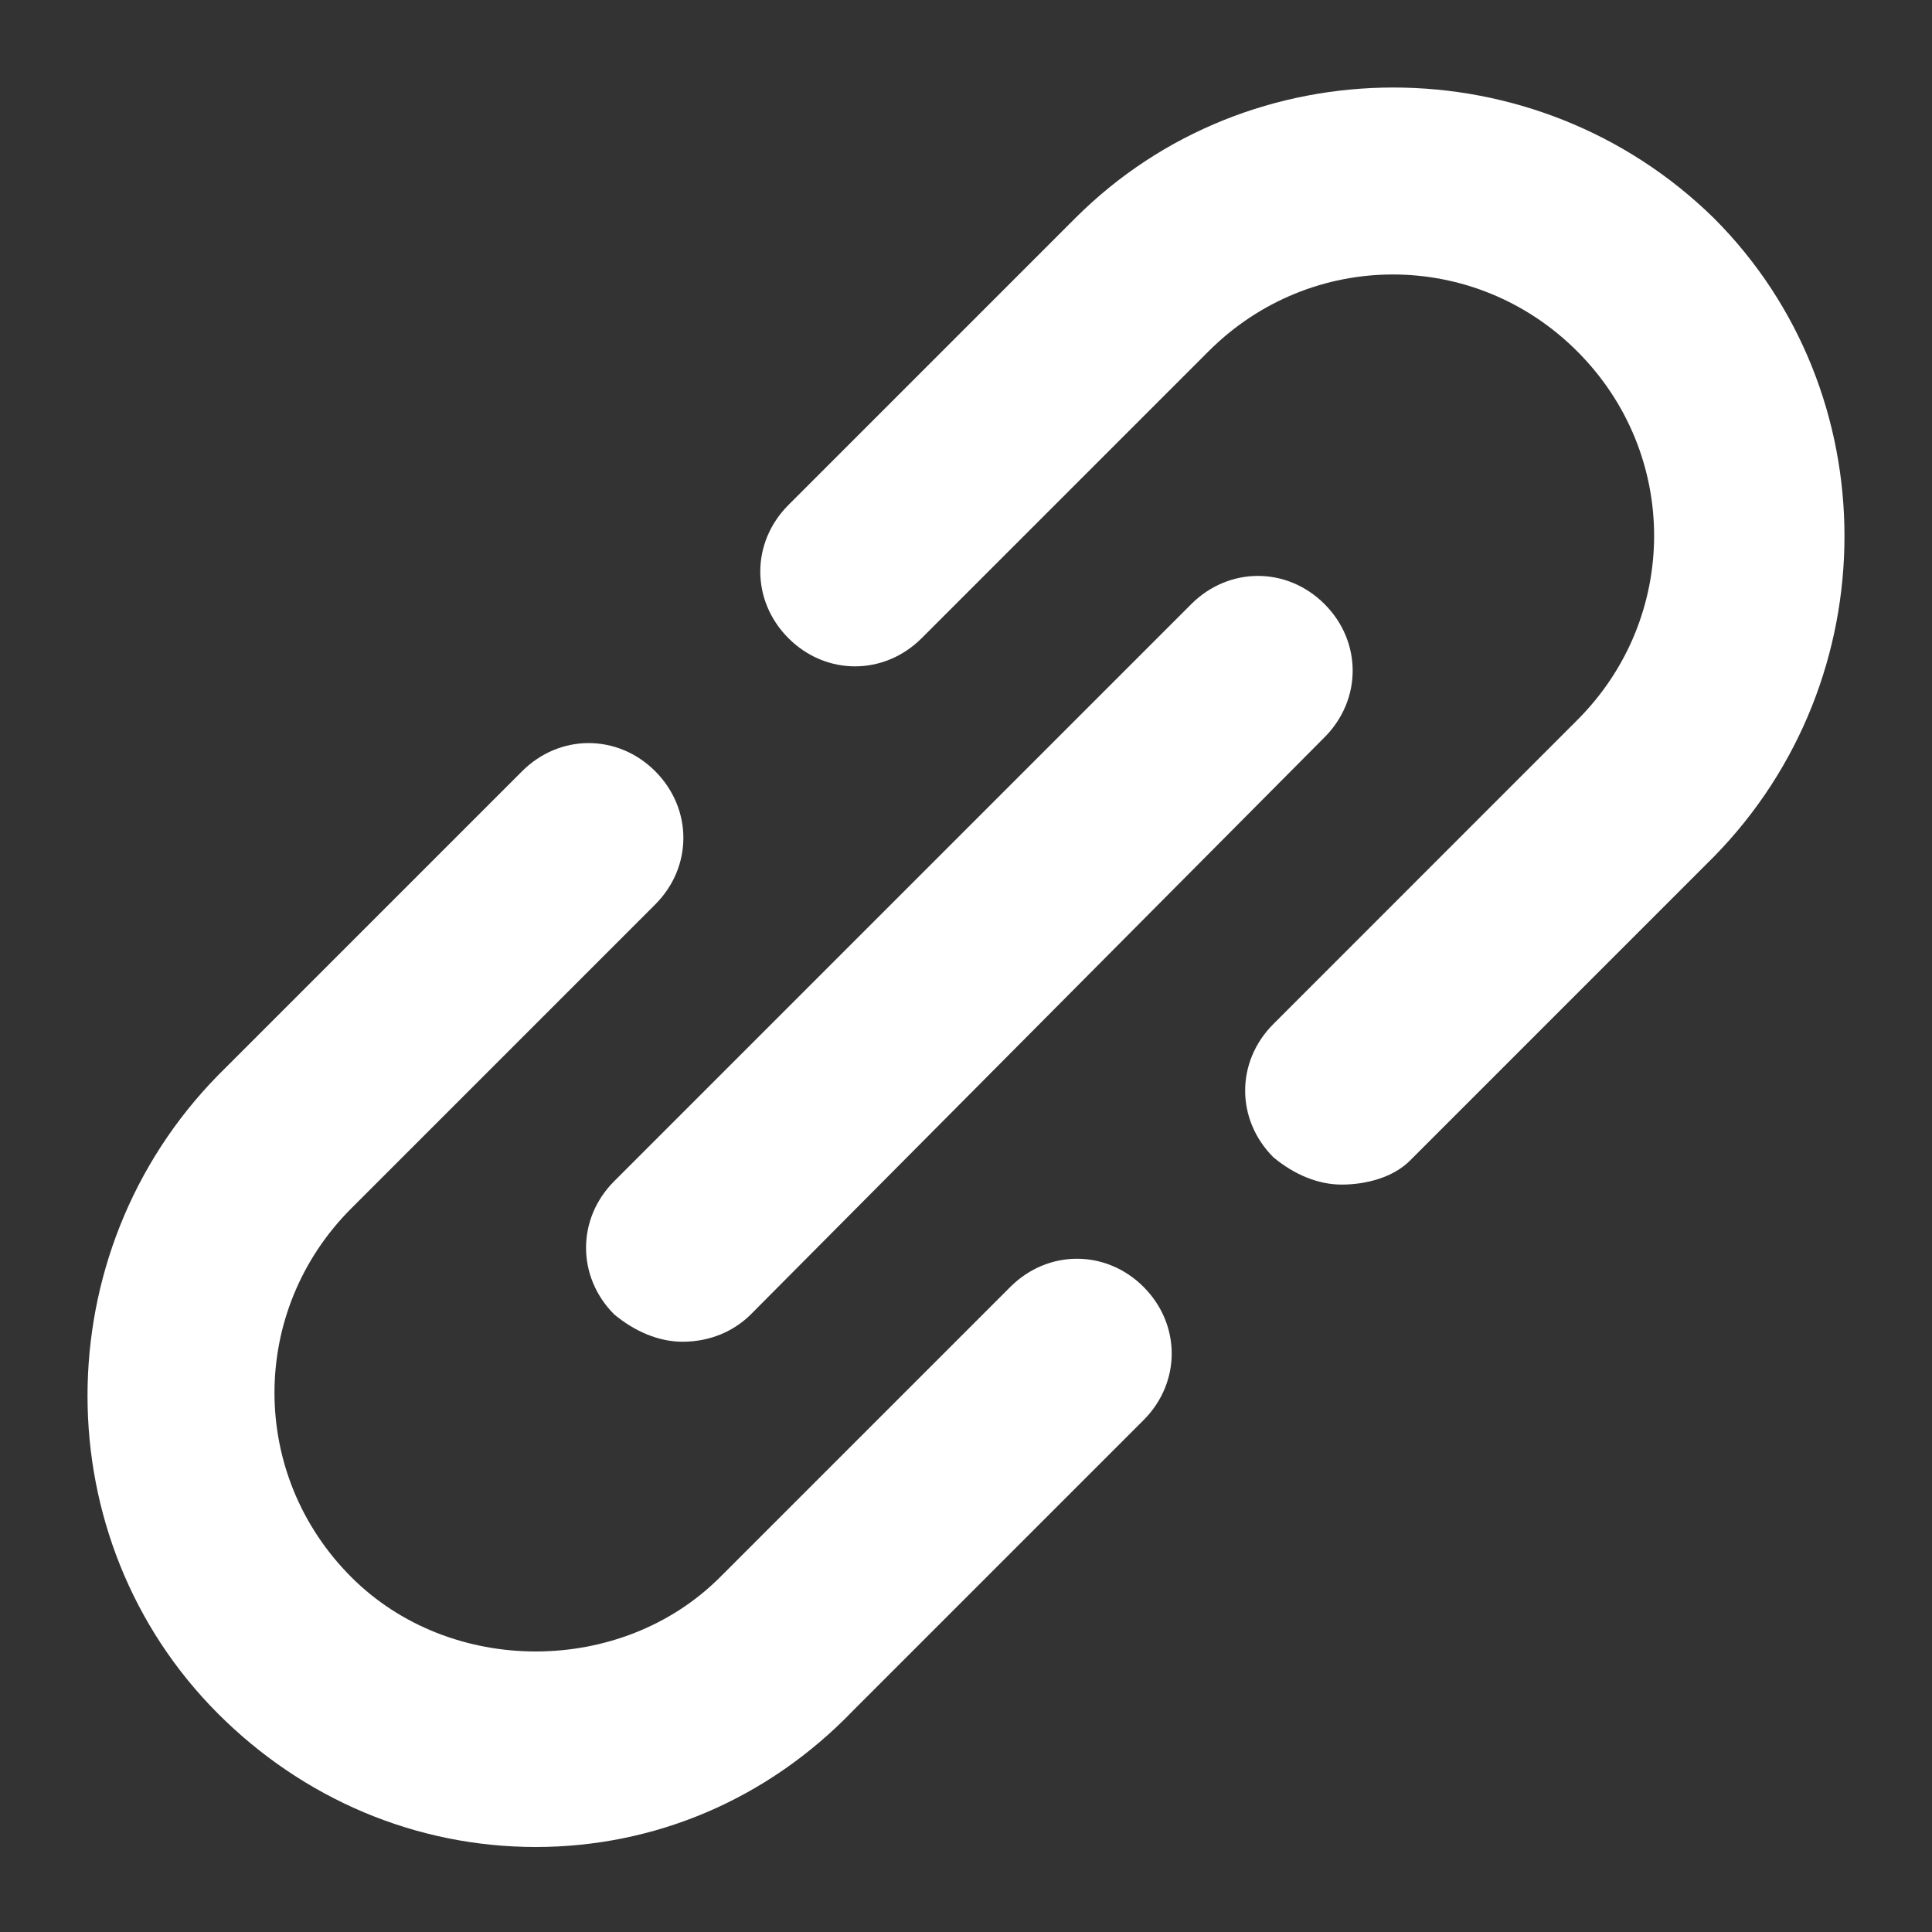 <svg width="21" height="21" viewBox="0 0 21 21" fill="none" xmlns="http://www.w3.org/2000/svg">
<rect x="0" y="0" width="21" height="21" fill="#333333" stroke="none"/>
<path d="M14.583 12.876C14.323 12.876 14.063 12.764 13.841 12.579C13.432 12.17 13.432 11.539 13.841 11.131L17.144 7.827C18.258 6.714 18.258 4.932 17.144 3.819C16.031 2.705 14.249 2.705 13.136 3.819L10.018 6.937C9.609 7.345 8.978 7.345 8.57 6.937C8.162 6.528 8.162 5.897 8.57 5.489L11.688 2.371C13.581 0.478 16.699 0.478 18.629 2.371C20.522 4.264 20.522 7.382 18.629 9.312L15.325 12.616C15.14 12.801 14.843 12.876 14.583 12.876Z" fill="#FFFFFF"/>
<path d="M5.823 20.076C4.524 20.076 3.299 19.556 2.371 18.628C0.478 16.735 0.478 13.617 2.371 11.687L5.675 8.383C6.083 7.975 6.714 7.975 7.122 8.383C7.53 8.792 7.53 9.423 7.122 9.831L3.819 13.134C2.705 14.248 2.705 16.03 3.819 17.143C4.895 18.22 6.751 18.22 7.827 17.143L10.982 13.988C11.391 13.58 12.022 13.58 12.43 13.988C12.838 14.397 12.838 15.028 12.43 15.436L9.275 18.591C8.347 19.556 7.122 20.076 5.823 20.076Z" fill="#FFFFFF"/>
<path d="M7.419 14.584C7.159 14.584 6.899 14.472 6.676 14.287C6.268 13.878 6.268 13.247 6.676 12.839L12.949 6.566C13.358 6.158 13.989 6.158 14.397 6.566C14.805 6.974 14.805 7.605 14.397 8.014L8.161 14.287C7.975 14.472 7.716 14.584 7.419 14.584Z" fill="#FFFFFF"/>
</svg>
